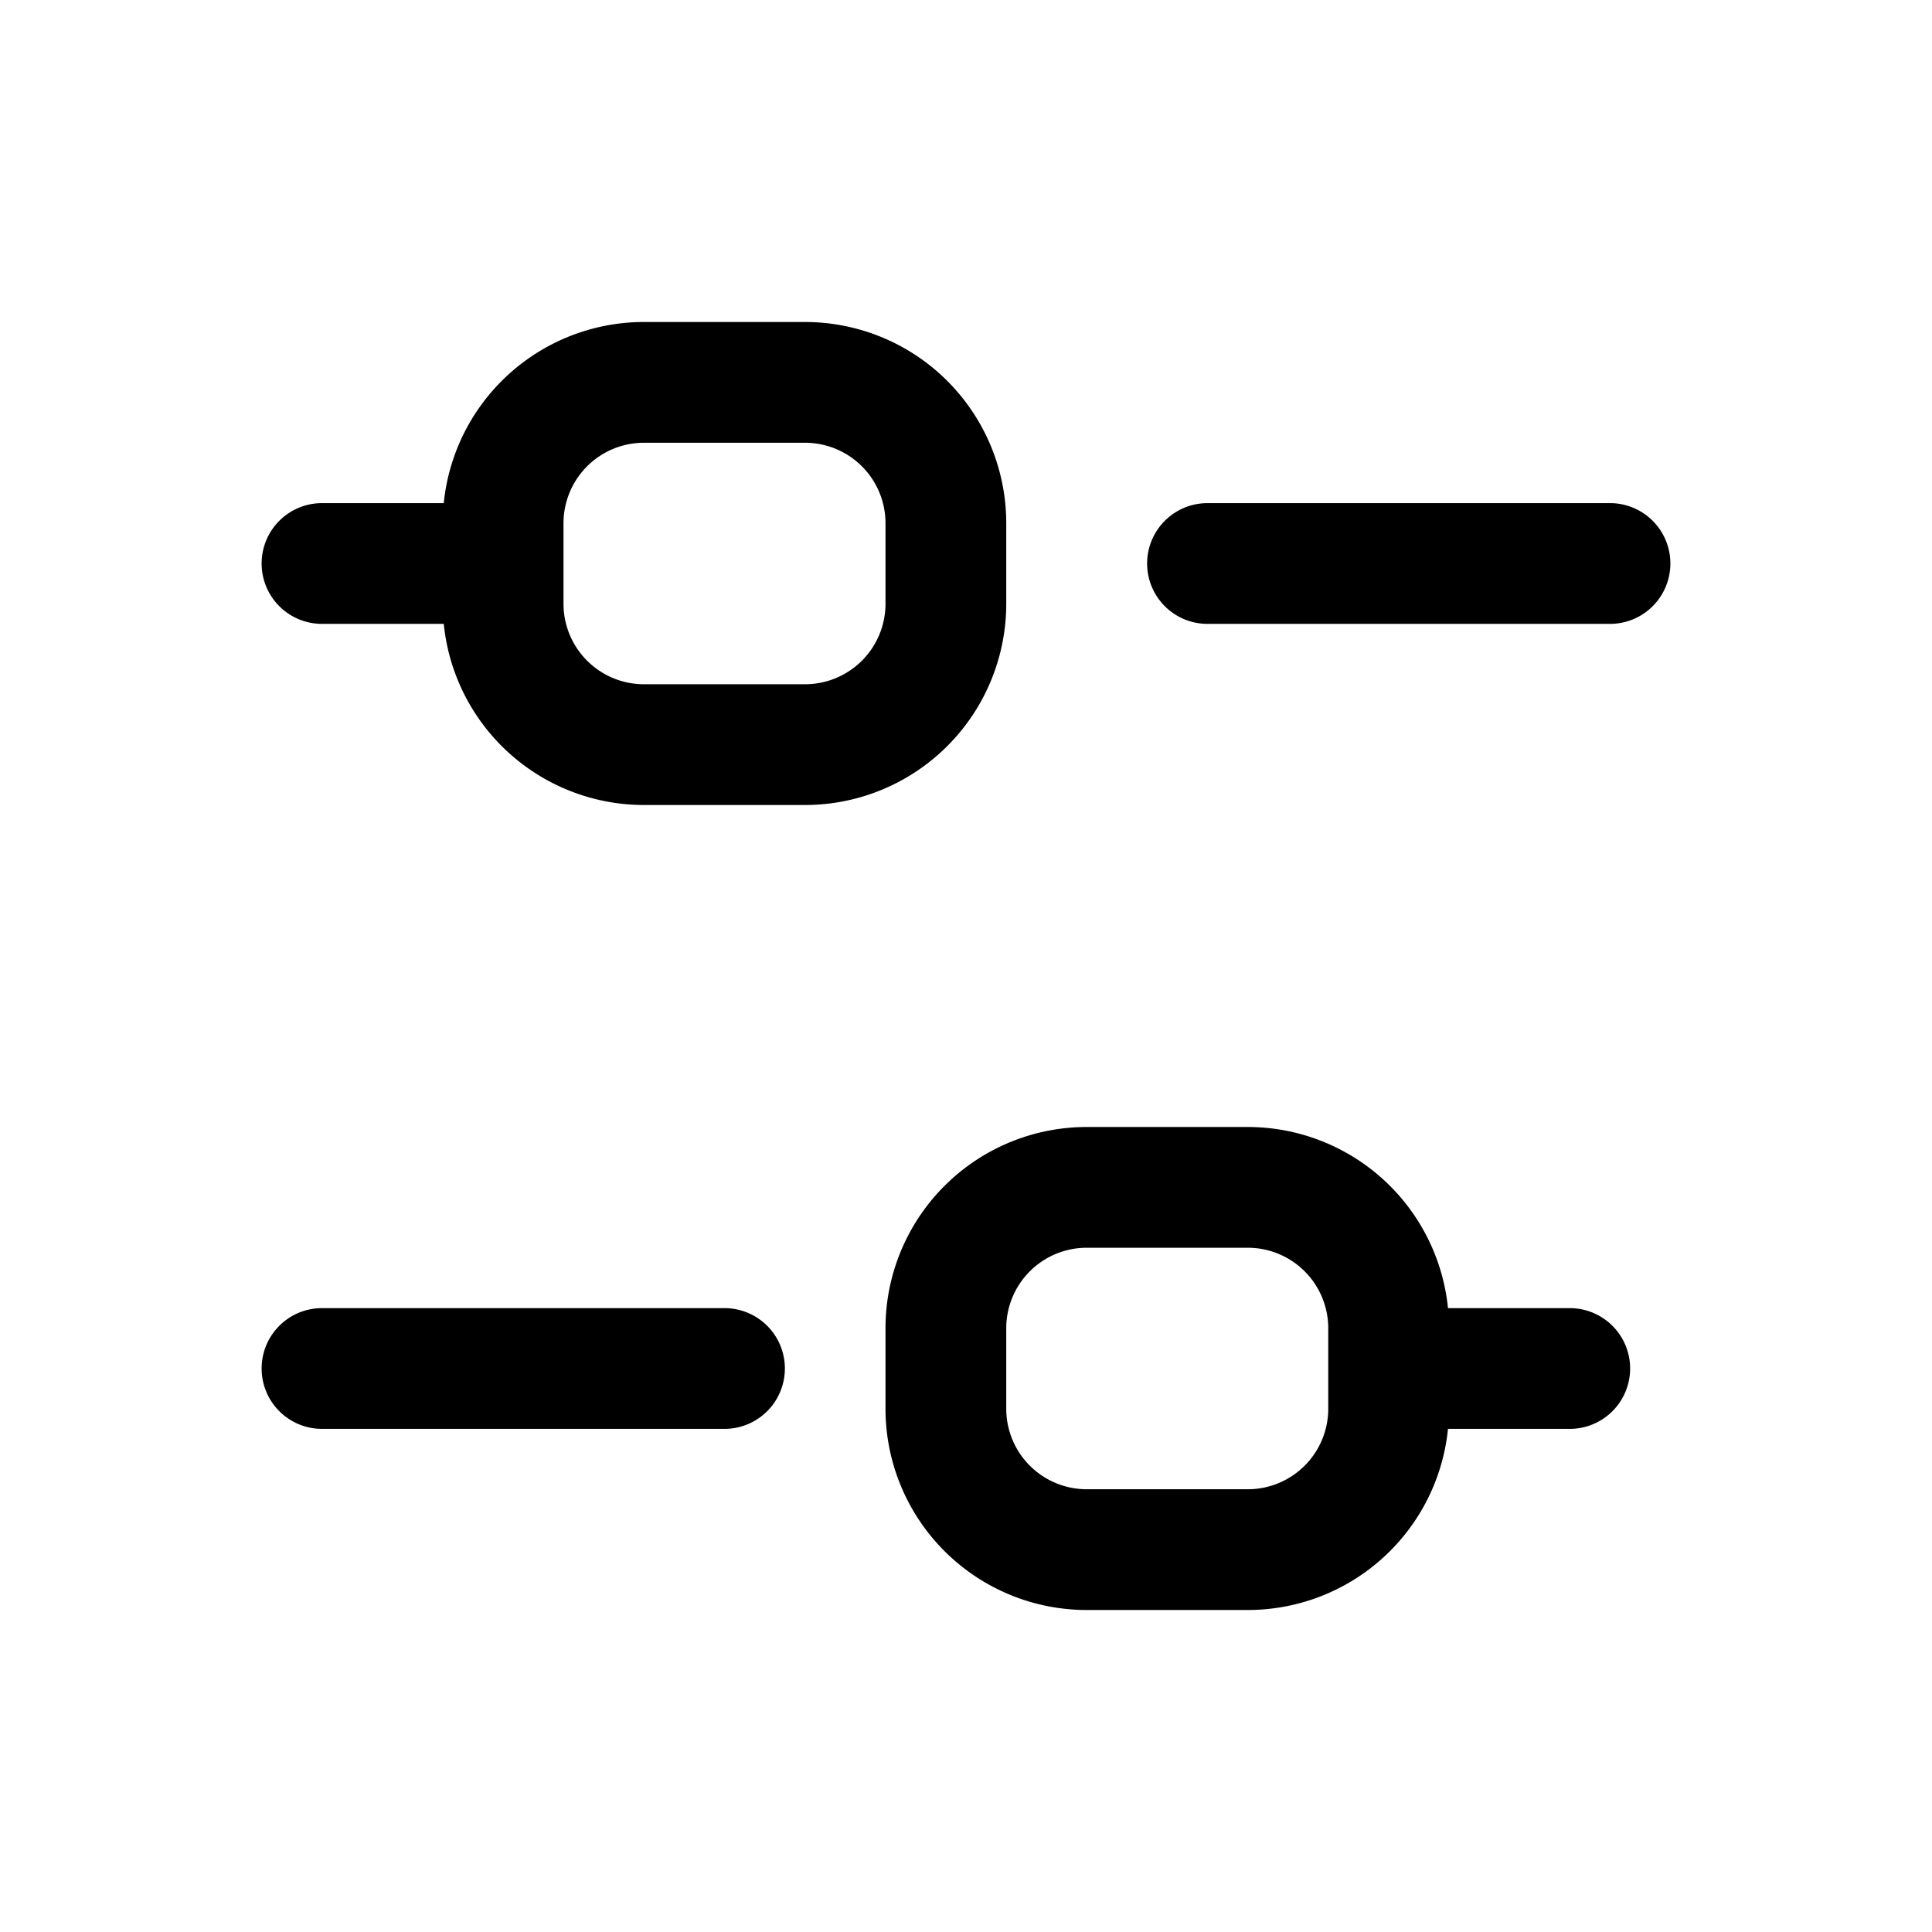<svg xmlns="http://www.w3.org/2000/svg" width="24" height="24" viewBox="0 0 24 24">
  <path fill-rule="evenodd" d="M14.25 7a.75.75 0 0 1 .75-.75h5a.75.75 0 0 1 0 1.5h-5a.75.75 0 0 1-.75-.75Zm-11 0A.75.75 0 0 1 4 6.25h2a.75.75 0 0 1 0 1.5H4A.75.75 0 0 1 3.25 7Zm0 10a.75.75 0 0 1 .75-.75h5a.75.75 0 0 1 0 1.5H4a.75.75 0 0 1-.75-.75Zm14 0a.75.75 0 0 1 .75-.75h1.5a.75.75 0 0 1 0 1.5H18a.75.75 0 0 1-.75-.75Z" clip-rule="evenodd"/>
  <path fill-rule="evenodd" d="M8 4h2a2.5 2.5 0 0 1 2.5 2.5v1A2.5 2.5 0 0 1 10 10H8a2.5 2.5 0 0 1-2.5-2.5v-1A2.5 2.5 0 0 1 8 4Zm0 1.5a1 1 0 0 0-1 1v1a1 1 0 0 0 1 1h2a1 1 0 0 0 1-1v-1a1 1 0 0 0-1-1H8Zm5.5 8.5h2a2.5 2.5 0 0 1 2.5 2.5v1a2.5 2.5 0 0 1-2.5 2.5h-2a2.5 2.5 0 0 1-2.5-2.5v-1a2.5 2.5 0 0 1 2.5-2.5Zm0 1.5a1 1 0 0 0-1 1v1a1 1 0 0 0 1 1h2a1 1 0 0 0 1-1v-1a1 1 0 0 0-1-1h-2Z" clip-rule="evenodd"/>
</svg>
